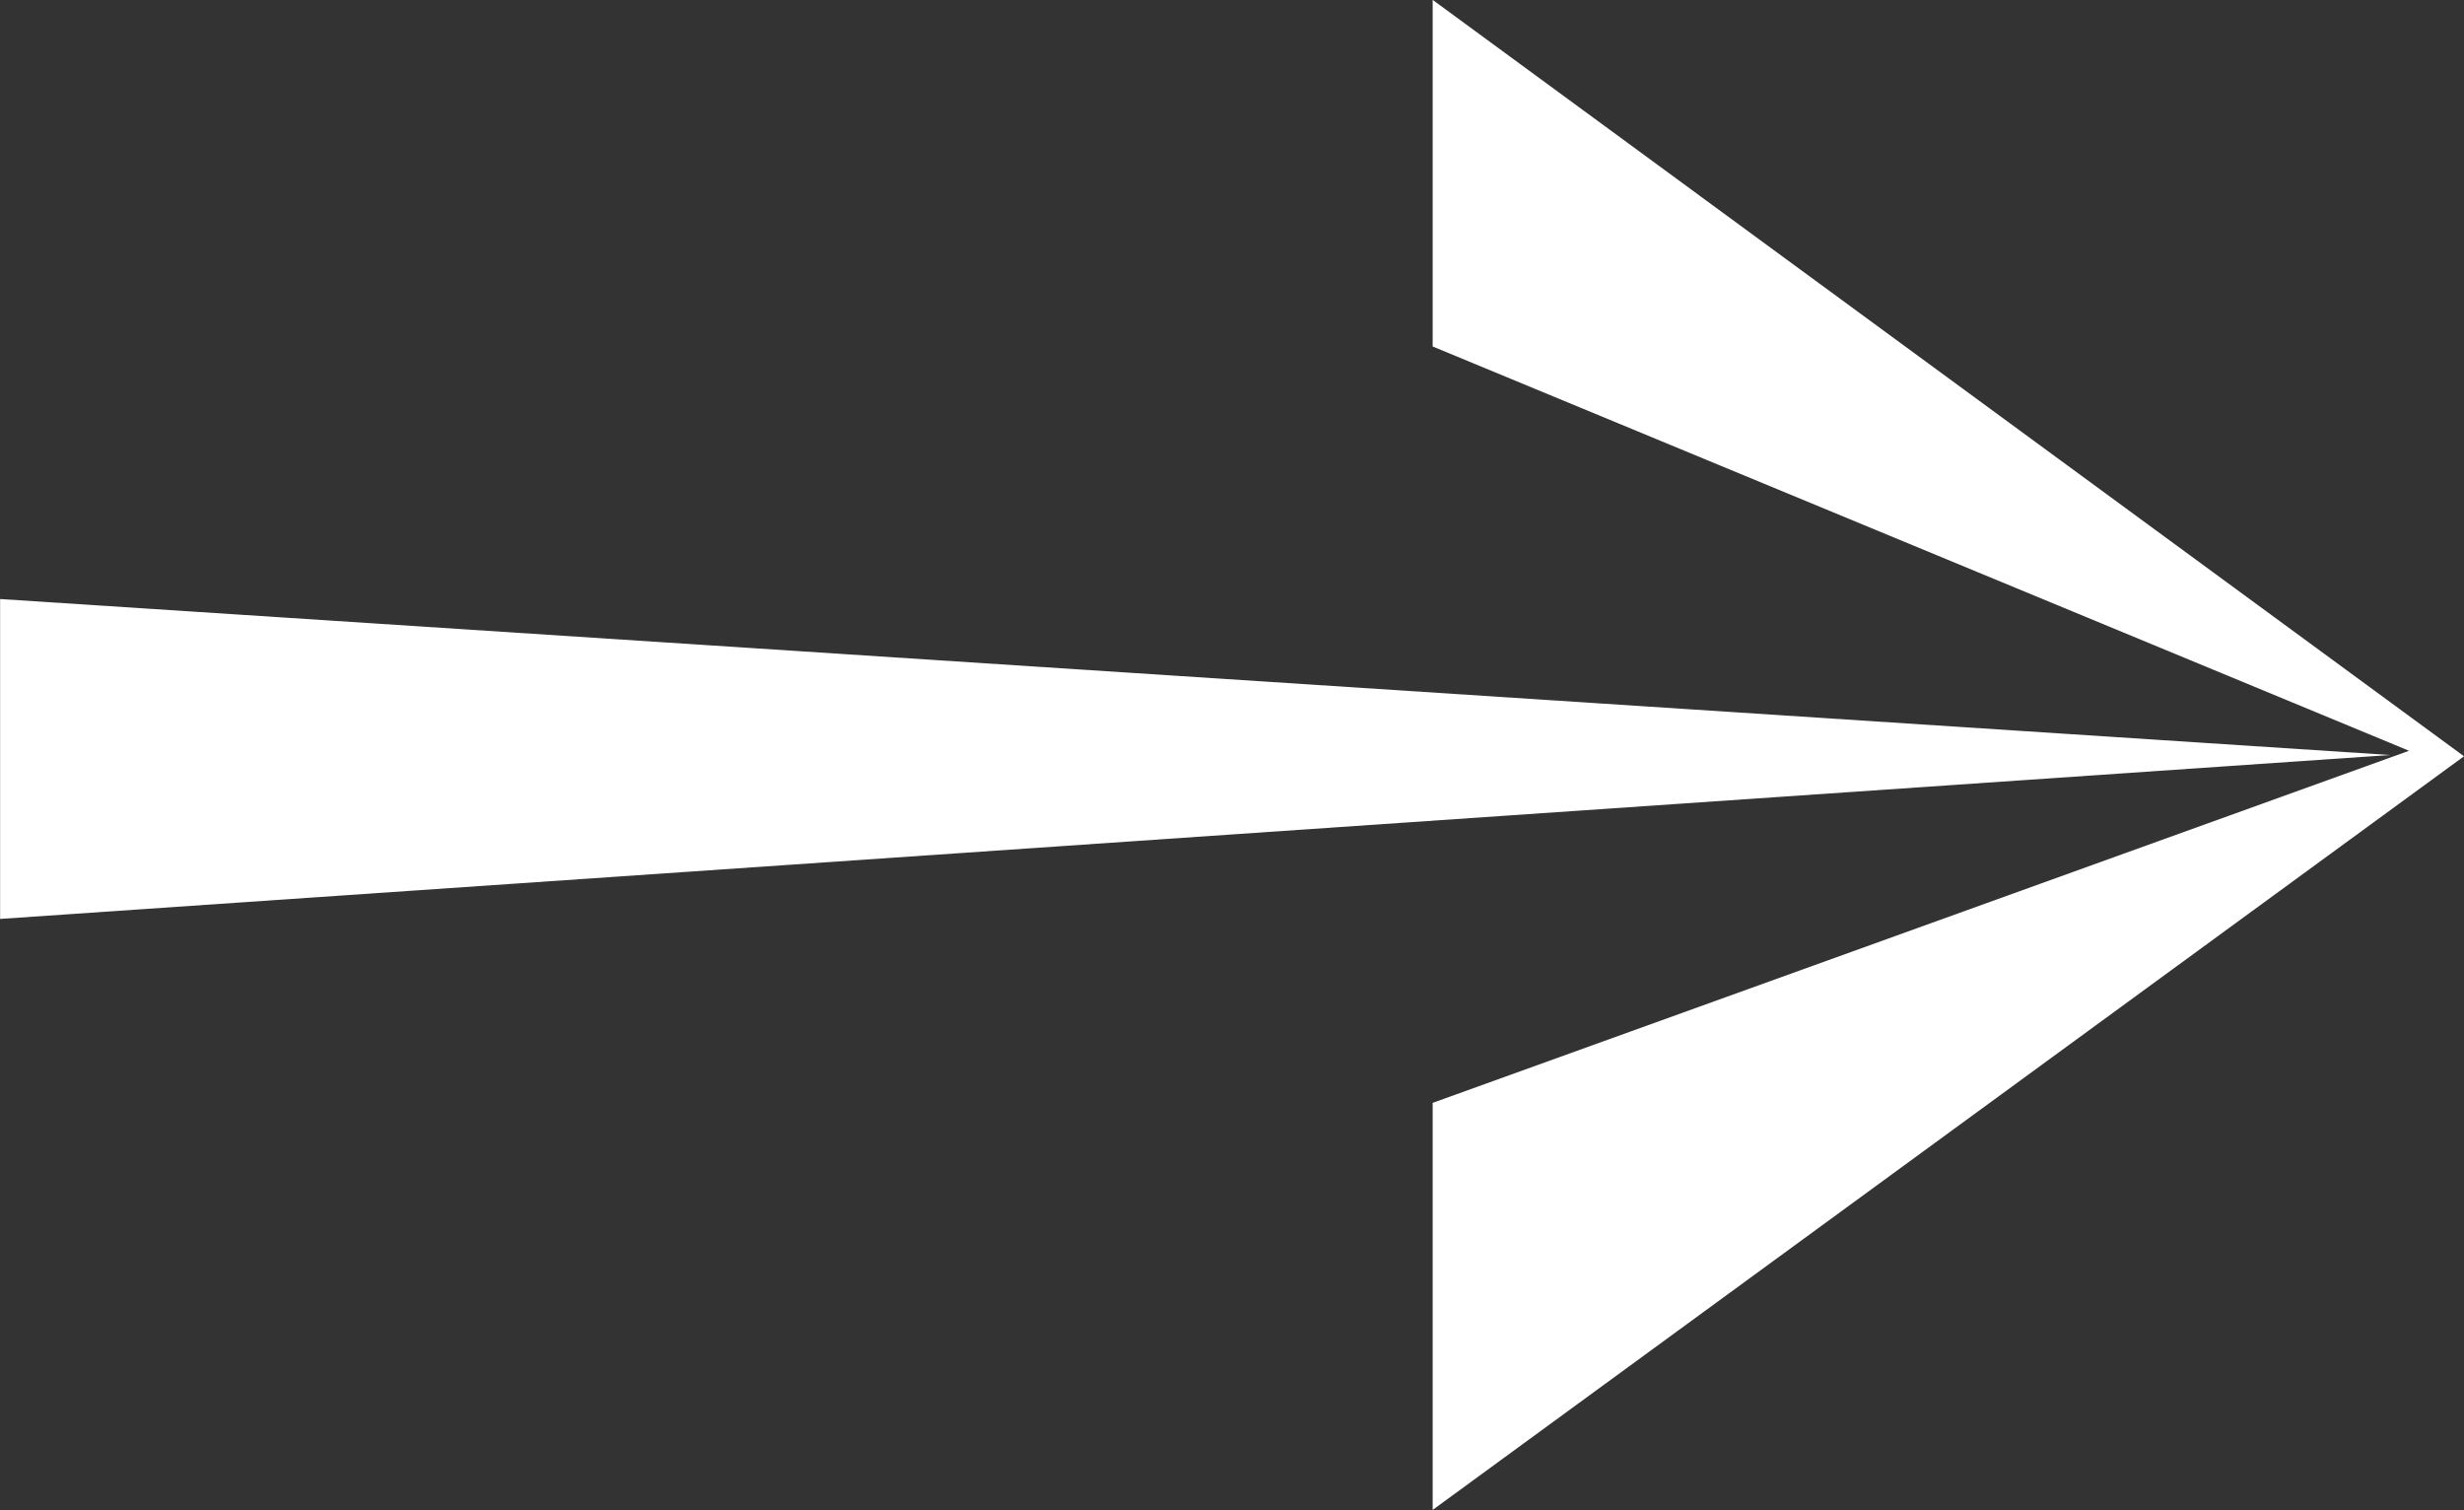 <svg xmlns="http://www.w3.org/2000/svg" width="23.27" height="14.26" viewBox="0 0 23.27 14.26">
  <rect x="0" y="0" width="23.27" height="14.26" fill="#333333" stroke="none"/>
  <g id="Group_2609" data-name="Group 2609" transform="translate(-1279.608 -696.022)">
    <g id="Group_2607" data-name="Group 2607" transform="translate(1057.138 859.281) rotate(-90)">
      <path id="Path_31" data-name="Path 31" d="M163.26,236l-7.143,9.74L149,236h3.844l3.325,9.221L159.987,236Z" fill="#fff" fill-rule="evenodd"/>
    </g>
    <path id="Path_32" data-name="Path 32" d="M-14172.821,1873.152l-22.57-1.473v3.021Z" transform="translate(15475 -1170)" fill="#fff"/>
  </g>
</svg>

